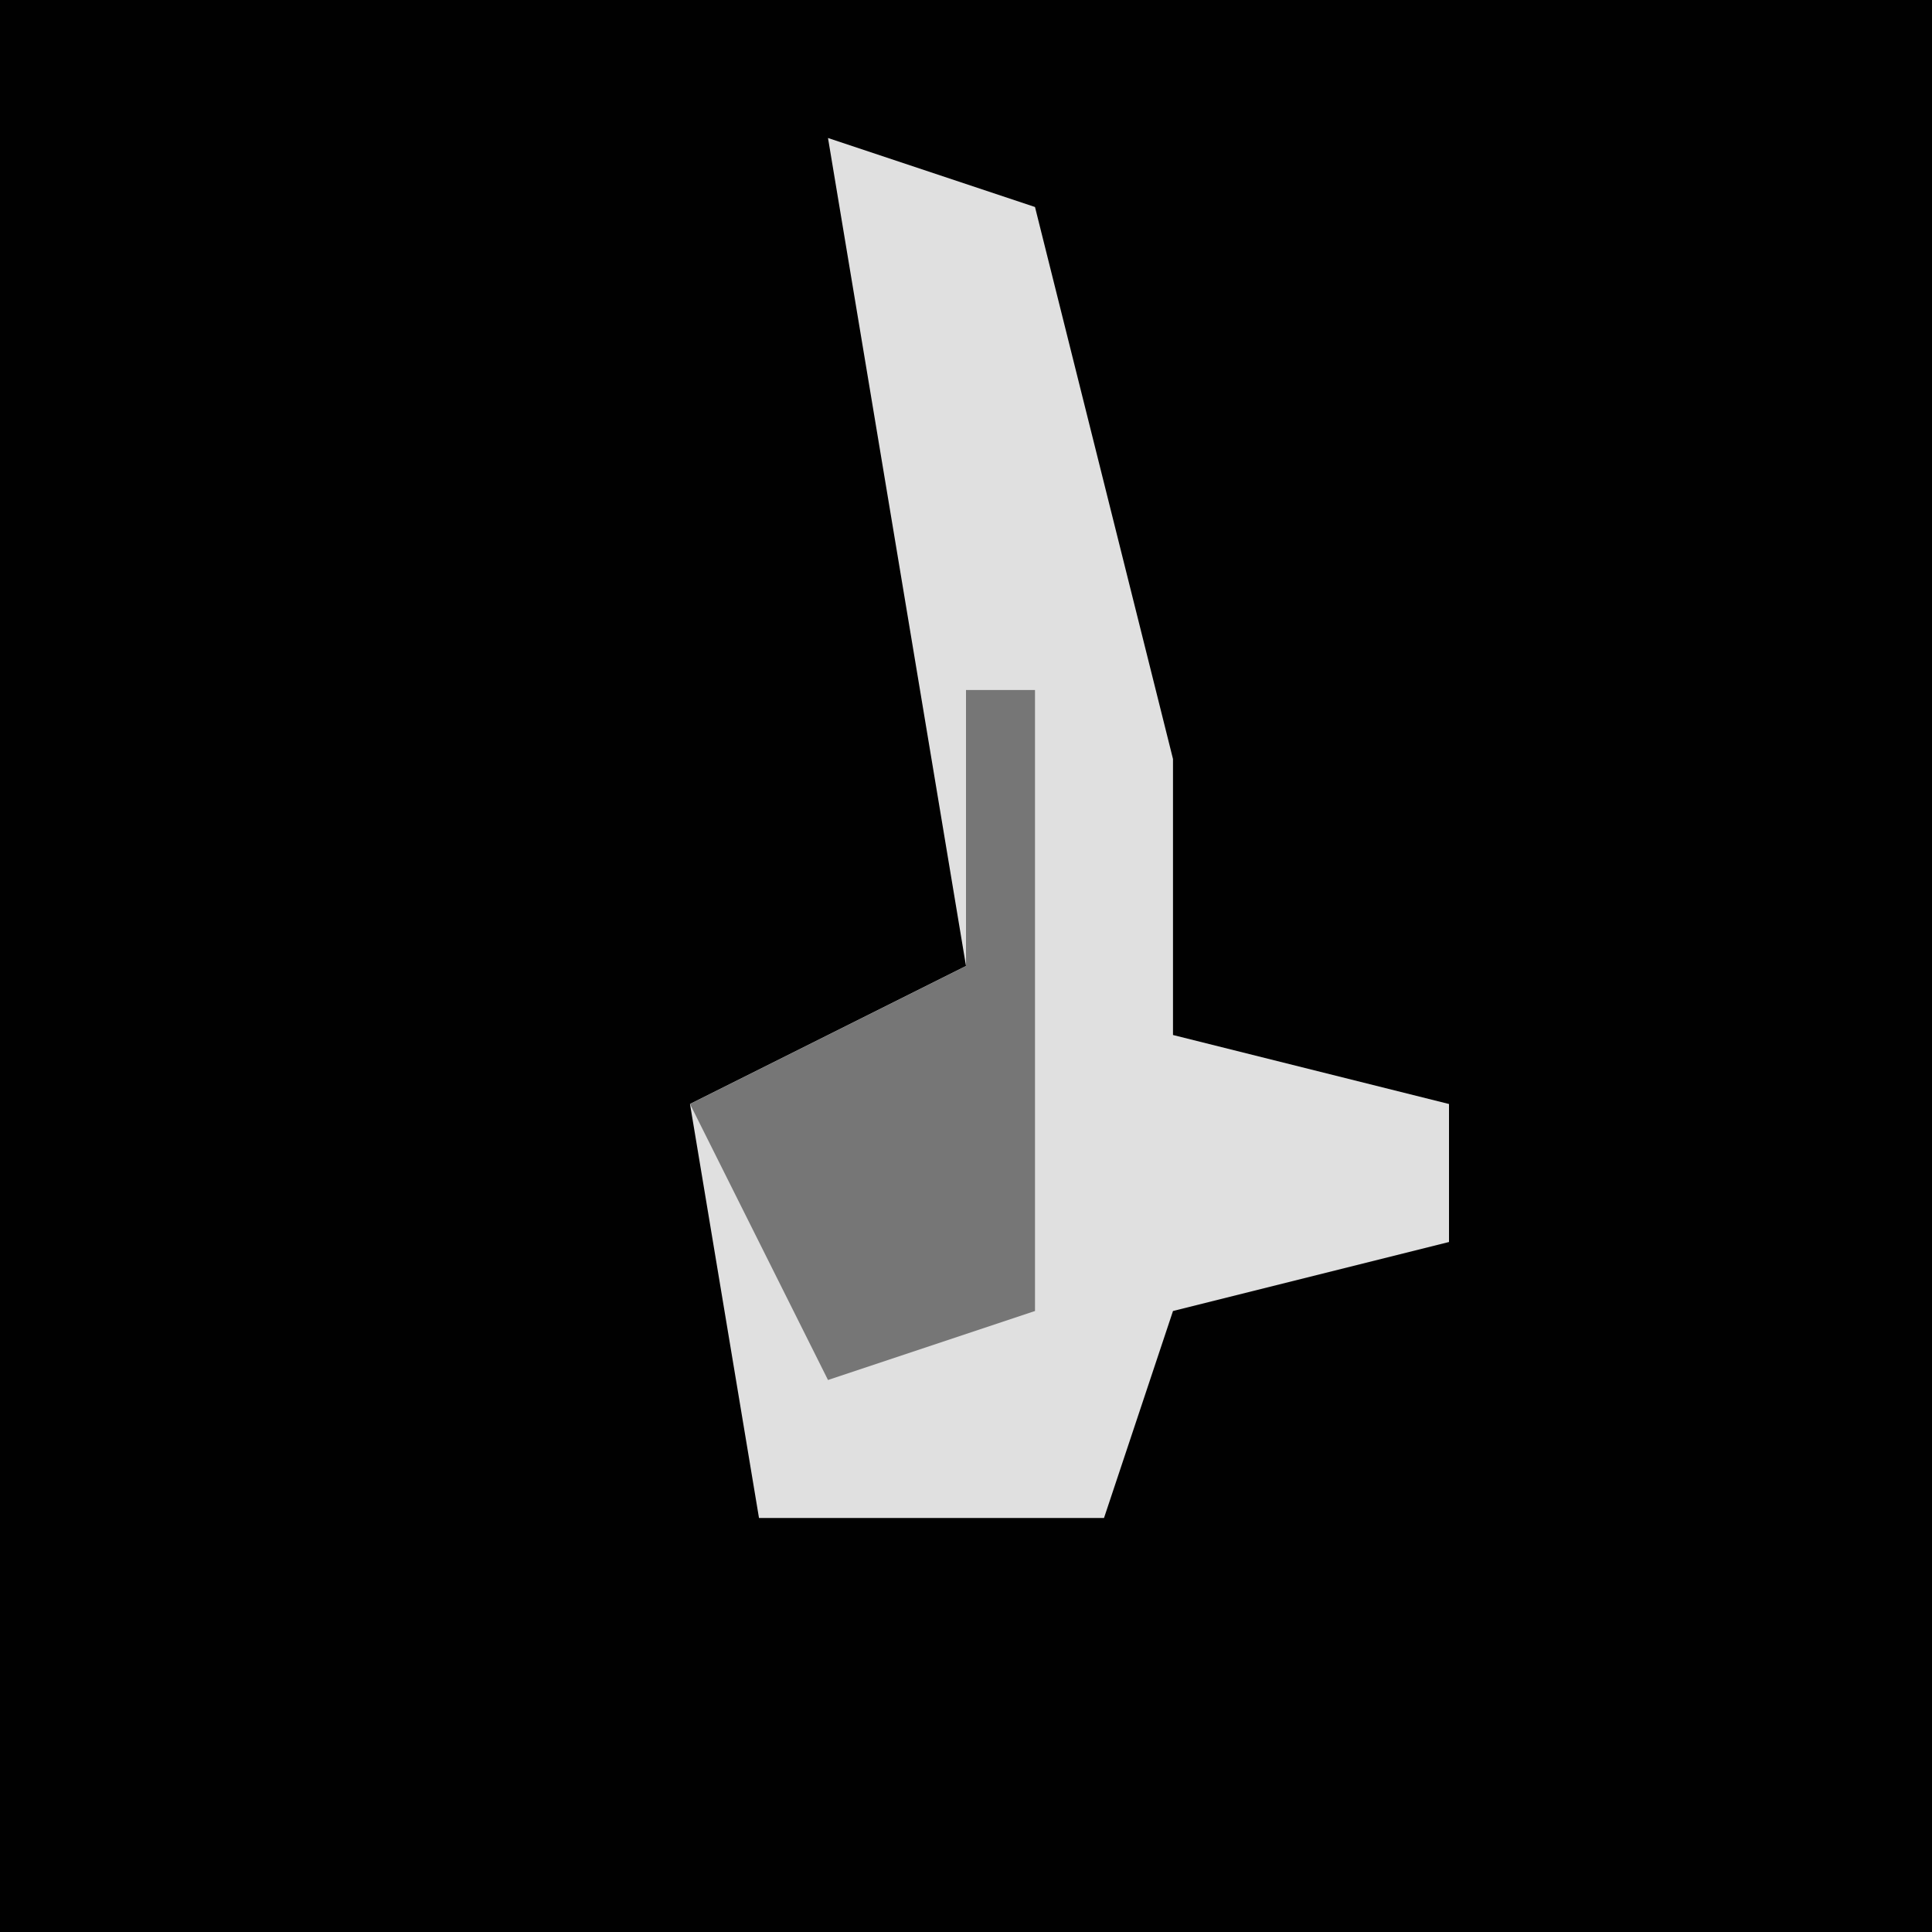 <?xml version="1.0" encoding="UTF-8"?>
<svg version="1.1" xmlns="http://www.w3.org/2000/svg" width="28" height="28">
<path d="M0,0 L28,0 L28,28 L0,28 Z " fill="#010101" transform="translate(0,0)"/>
<path d="M0,0 L3,1 L5,9 L5,13 L9,14 L9,16 L5,17 L4,20 L-1,20 L-2,14 L2,12 Z " fill="#E0E0E0" transform="translate(12,2)"/>
<path d="M0,0 L1,0 L1,9 L-2,10 L-4,6 L0,4 Z " fill="#767676" transform="translate(14,10)"/>
</svg>

